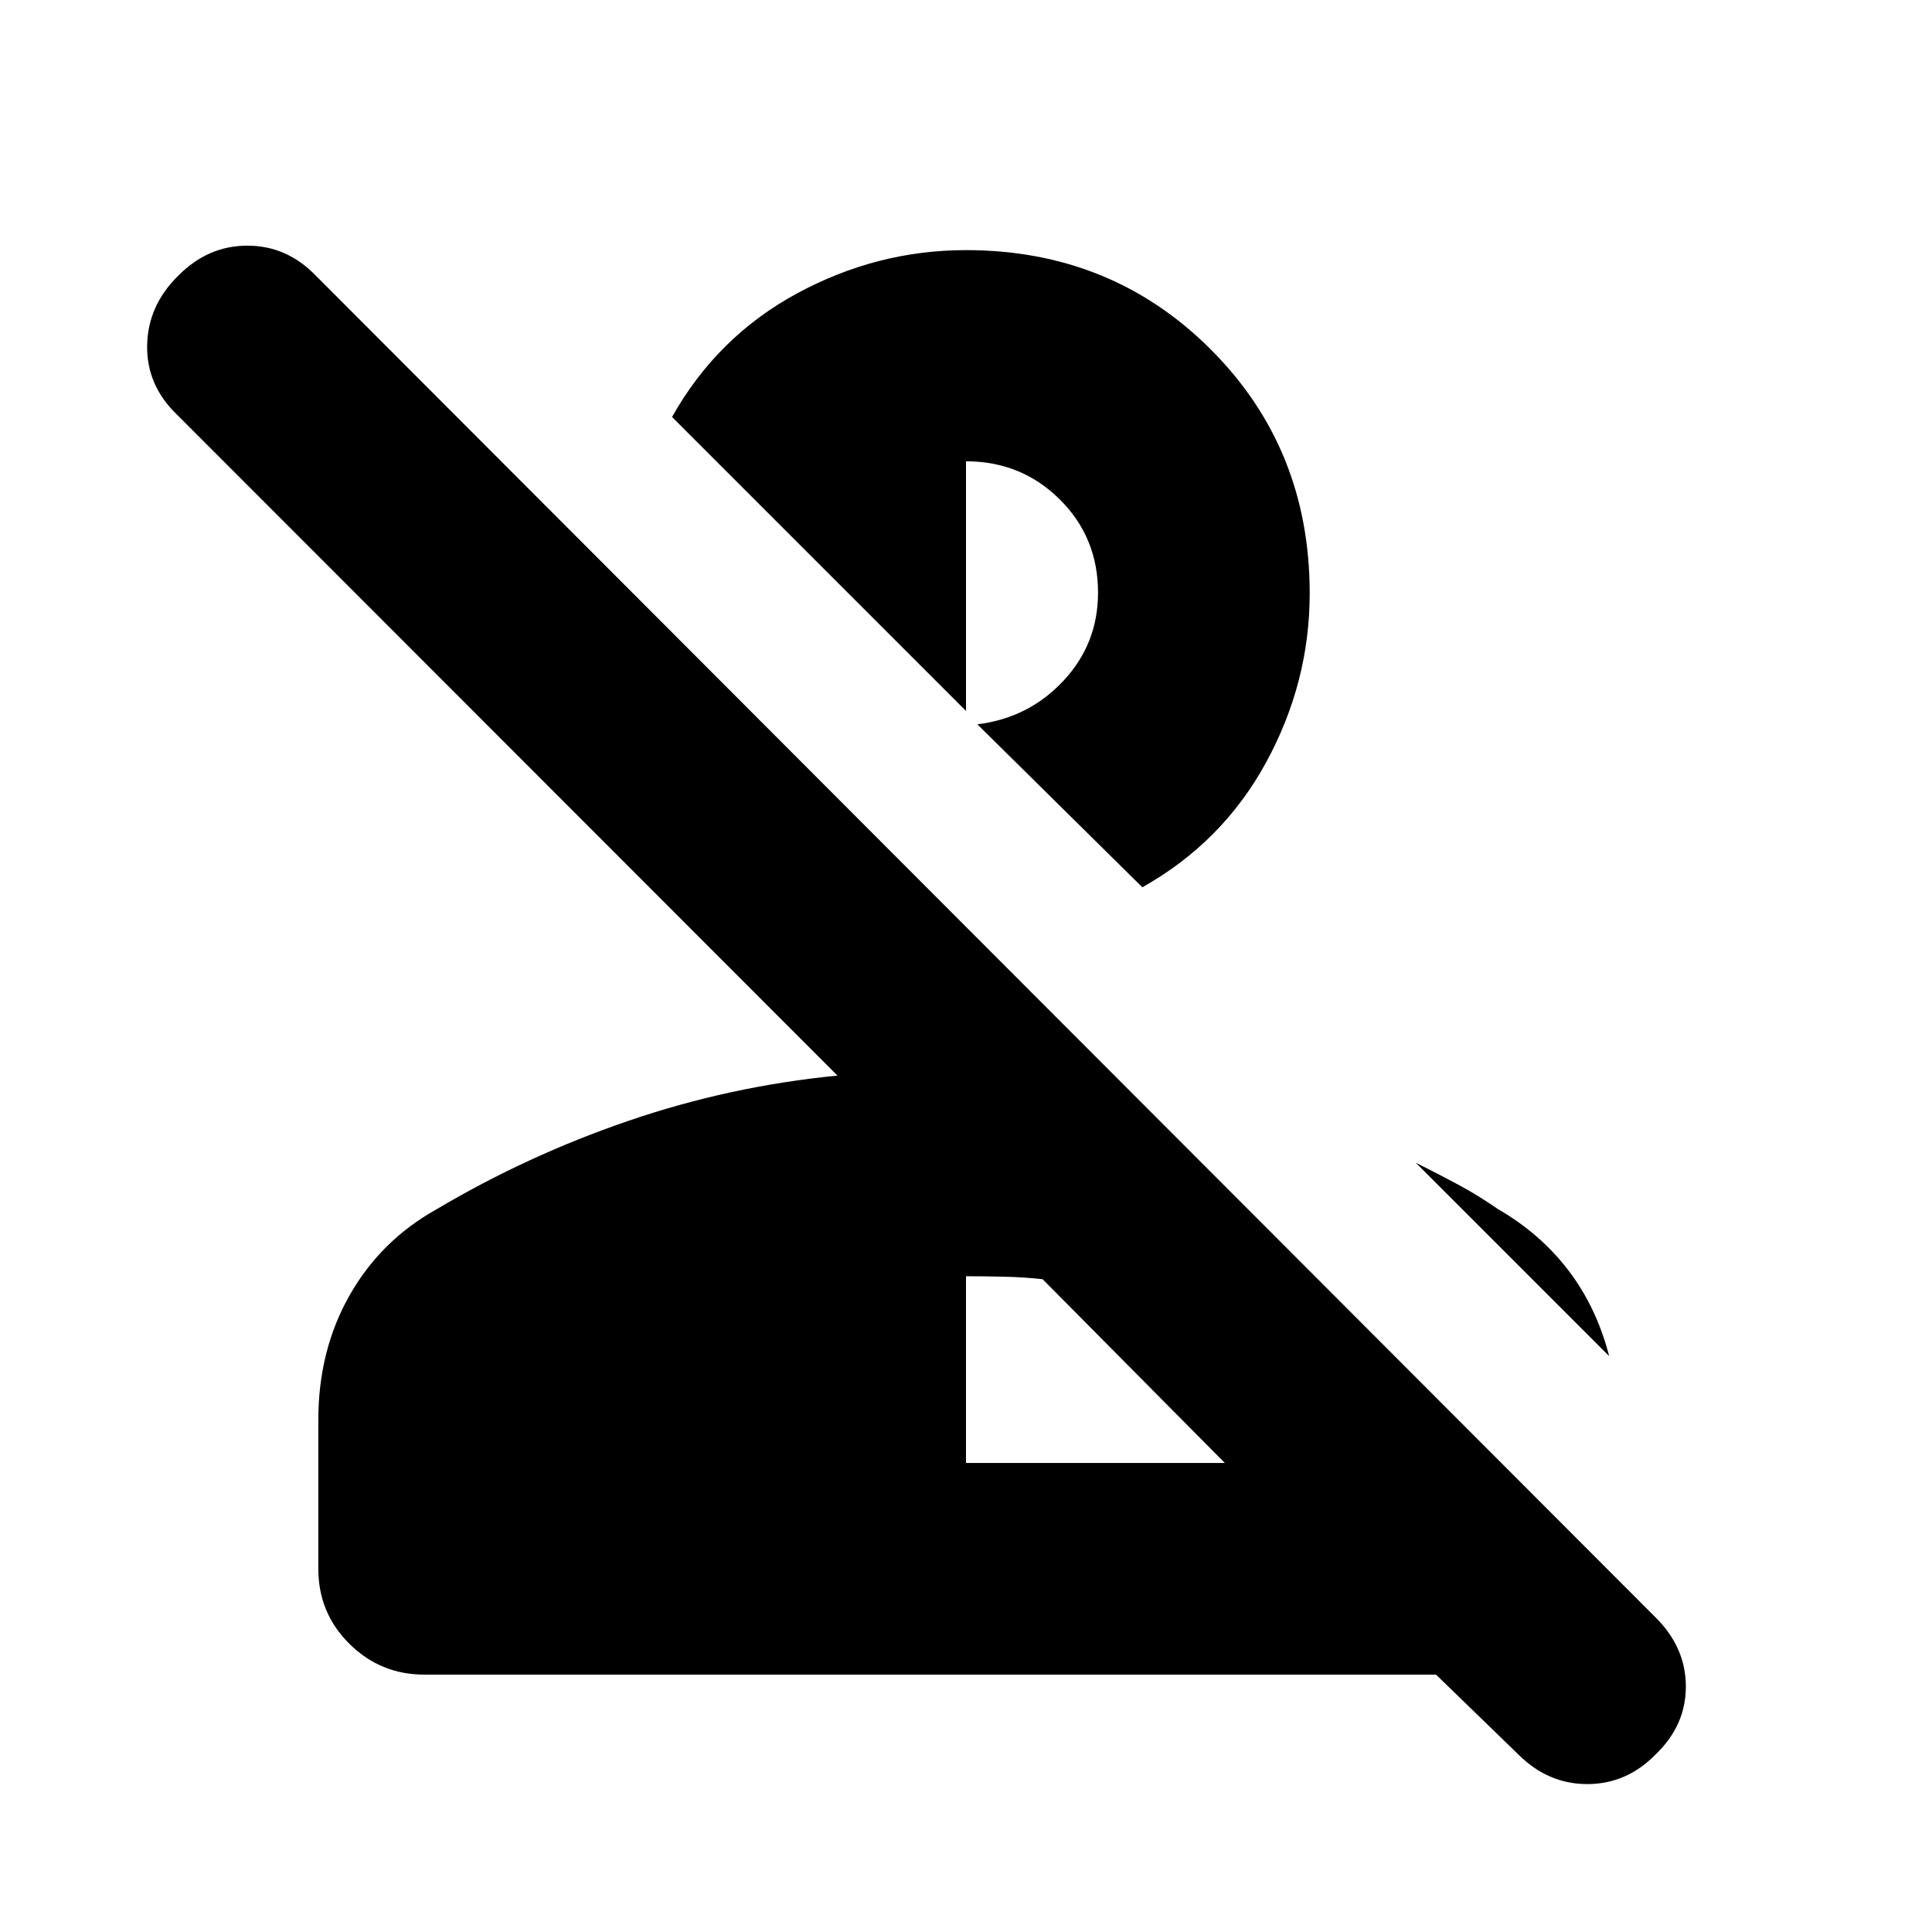 <svg xmlns="http://www.w3.org/2000/svg" height="20" viewBox="0 96 960 960" width="20"><path d="m754.413 967.739-40.869-39.63H210.806q-21.754 0-37.193-15.307-15.439-15.306-15.439-37.28v-73.938q0-34.497 15.456-61.812 15.457-27.316 43.131-42.794 45.043-26.761 95.445-44.022 50.403-17.26 103.924-22.5L87.5 301.587q-14.761-14.428-14.38-34.094.38-19.667 15.38-34.428 14.761-15 34.427-15 19.667 0 34.095 15l665.833 666.832q14.841 14.842 14.841 34.144 0 19.301-15 33.698-14.428 14.761-33.975 14.761t-34.308-14.761ZM480 822.935h128.609l-90.544-91.305q-8.956-1-19.032-1.239-10.076-.239-19.033-.239v92.783Zm264.239-126.196q21.196 12.239 35.152 30.576 13.957 18.337 20.196 42.533l-96.109-96.109q10.629 5.3 20.759 10.72 10.131 5.419 20.002 12.28ZM567.63 536.891l-81.978-80.978q25.435-3.127 42.696-21.561 17.261-18.433 17.261-43.887 0-27.443-19.052-46.346-19.053-18.902-46.557-18.902v124.044L333.935 303.195q22.478-39.956 62.174-61.434 39.695-21.479 83.891-21.479 72.152 0 121.467 49.196 49.316 49.196 49.316 121.348 0 44.196-21.598 83.891-21.598 39.696-61.555 62.174Z"/></svg>